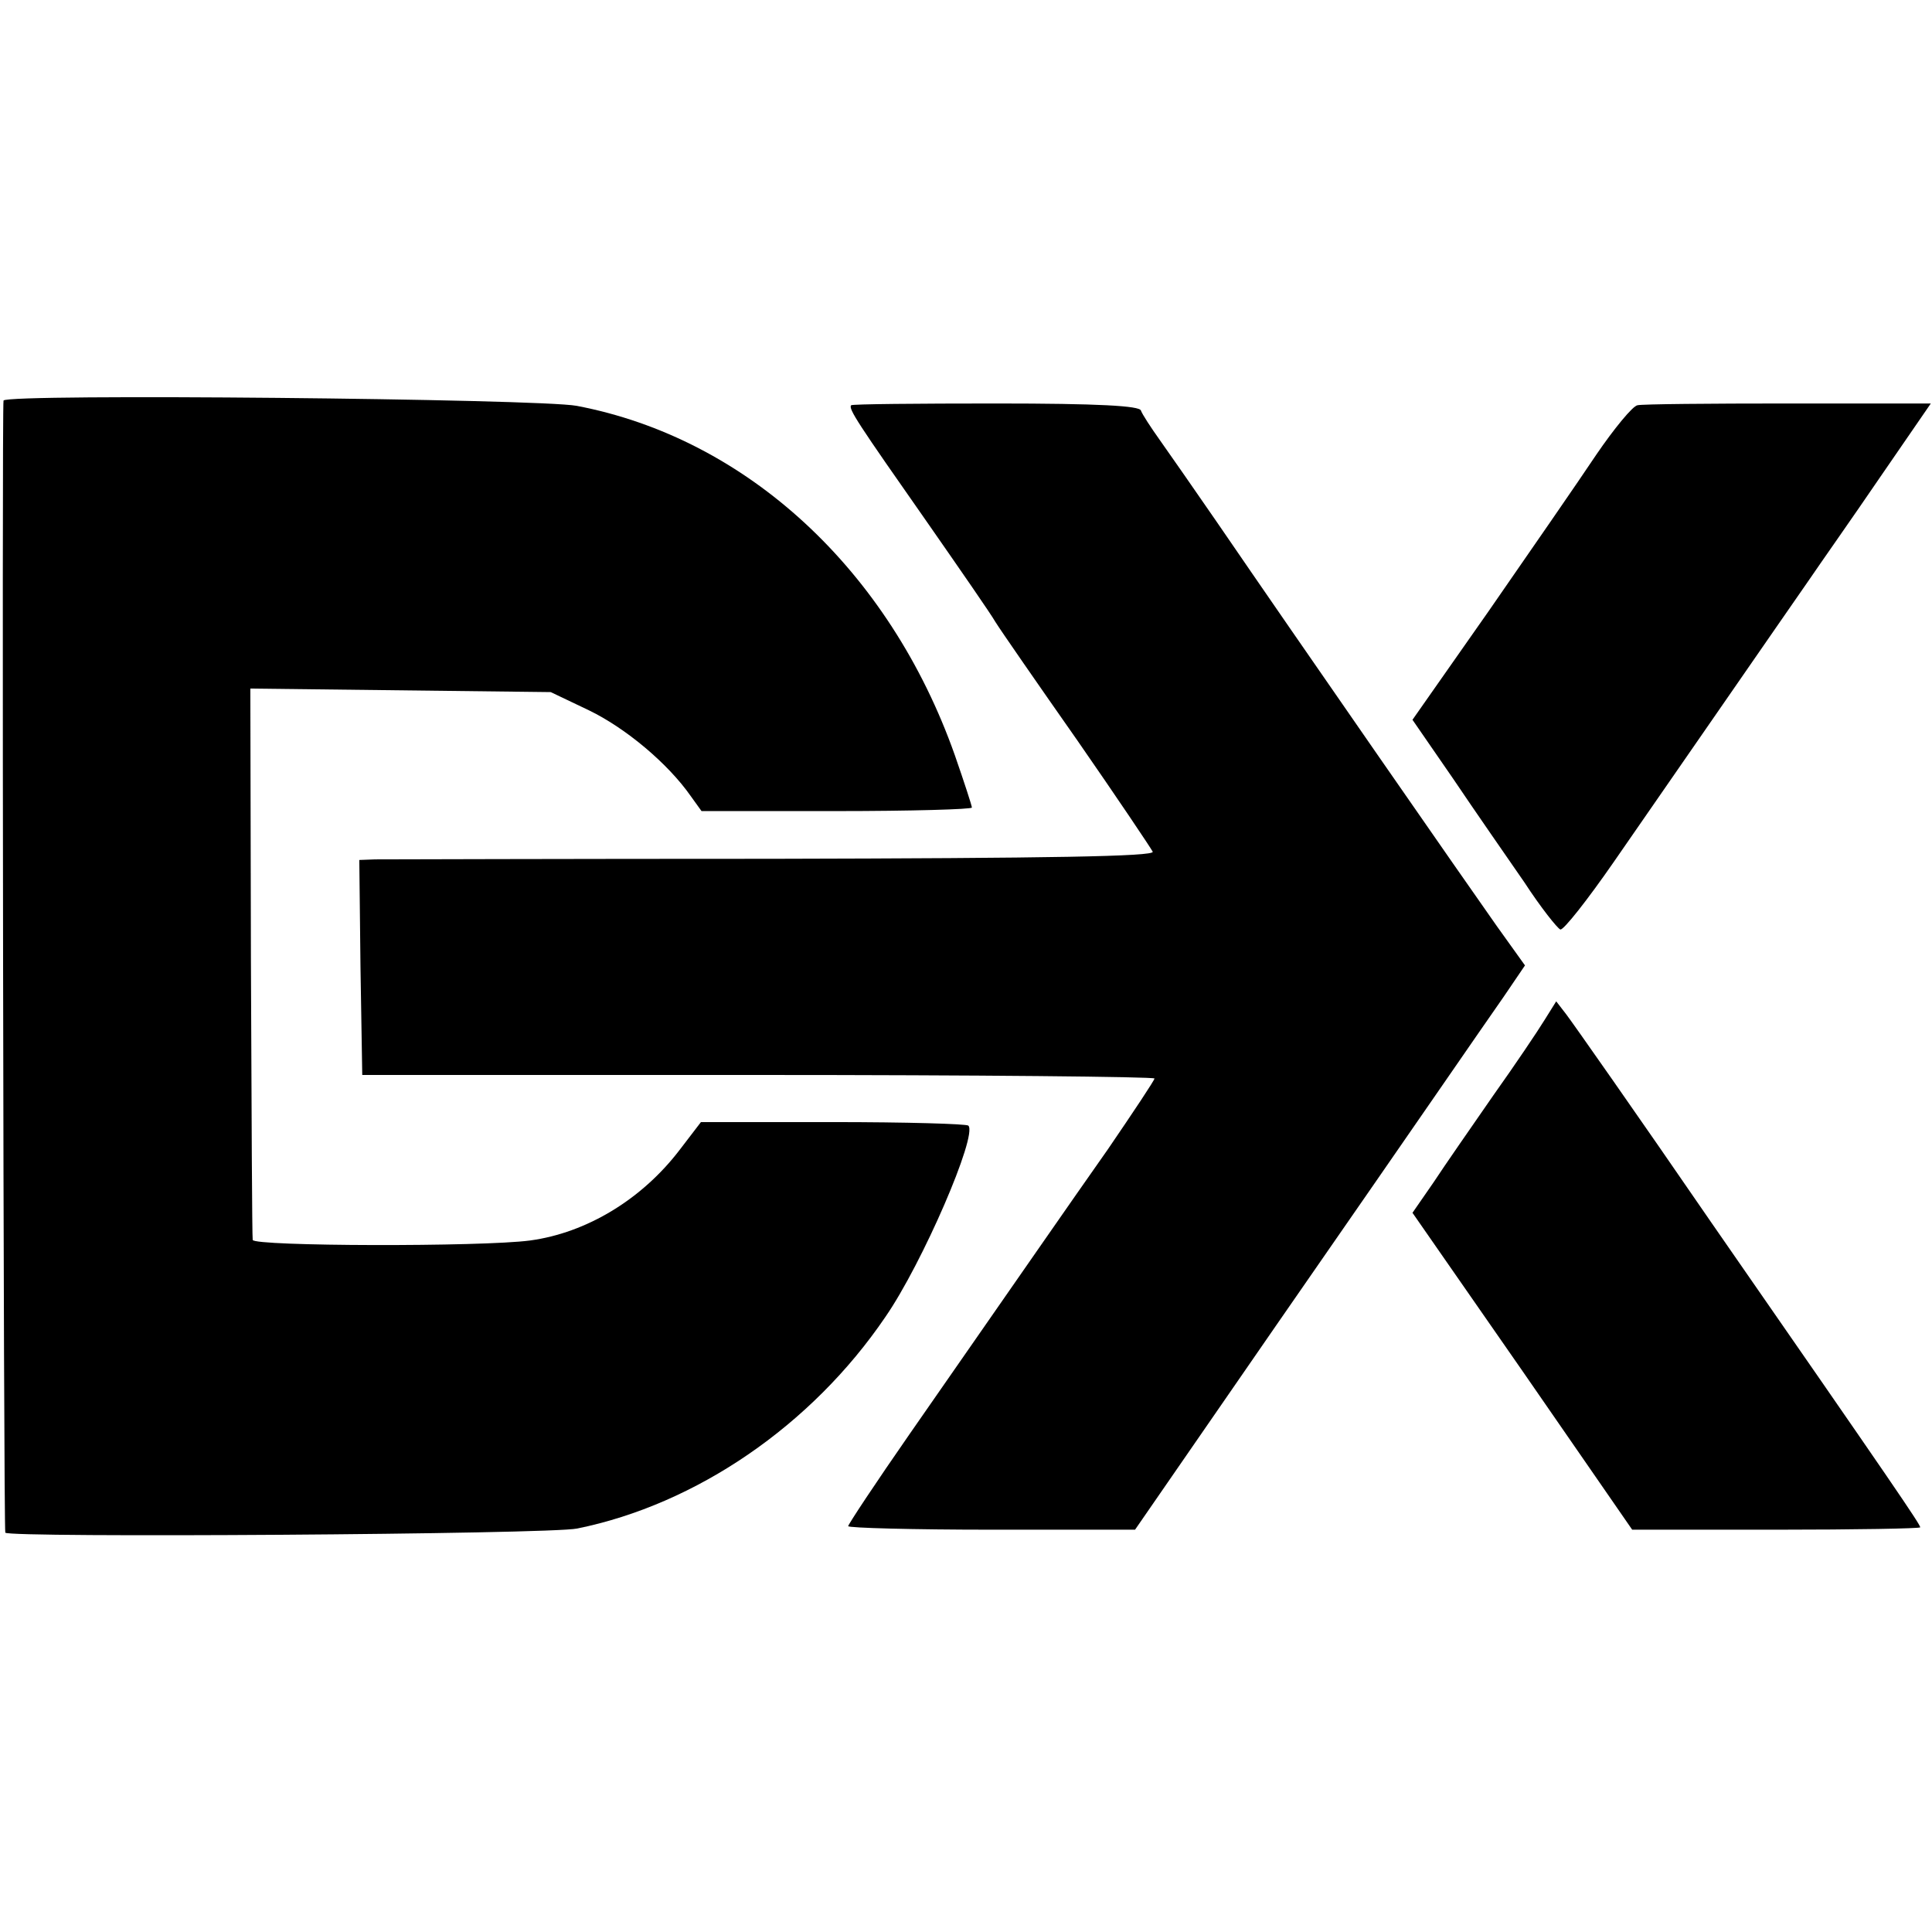 <?xml version="1.0" standalone="no"?>
<!DOCTYPE svg PUBLIC "-//W3C//DTD SVG 20010904//EN"
 "http://www.w3.org/TR/2001/REC-SVG-20010904/DTD/svg10.dtd">
<svg version="1.0" xmlns="http://www.w3.org/2000/svg"
 width="328pt" height="328pt" viewBox="0 0 328 328"
 preserveAspectRatio="xMidYMid meet">
<g transform="translate(0,328) scale(0.1,-0.1)"
fill="#000000" stroke="none">
<path d="M6 2600 c-3 -5 0 -1909 3 -1922 1 -9 925 -3 971 7 202 41 398 175
523 359 63 91 157 309 141 325 -3 3 -106 6 -230 6 l-224 0 -36 -47 c-64 -84
-158 -141 -254 -154 -82 -11 -470 -10 -471 1 -1 6 -2 218 -3 473 l-1 463 255
-3 255 -3 65 -31 c62 -30 134 -90 173 -146 l18 -25 229 0 c127 0 230 3 230 6
0 3 -13 43 -29 89 -111 314 -353 538 -642 593 -64 12 -967 21 -973 9z"/>
<path d="M1445 2592 c-5 -6 11 -30 130 -200 55 -79 107 -154 115 -168 8 -13
71 -104 139 -201 68 -98 125 -183 128 -189 3 -8 -172 -11 -644 -12 -356 0
-660 -1 -676 -1 l-27 -1 2 -182 3 -183 673 0 c369 0 672 -3 672 -6 0 -3 -36
-57 -79 -120 -78 -111 -122 -175 -337 -484 -57 -82 -104 -153 -104 -156 0 -3
110 -6 244 -6 l243 0 239 346 c276 398 336 486 387 559 l36 53 -48 67 c-46 65
-335 481 -476 687 -38 55 -81 117 -96 138 -15 21 -30 44 -32 50 -2 8 -71 12
-246 12 -133 0 -244 -1 -246 -3z"/>
<path d="M2780 2592 c-8 -1 -40 -40 -70 -84 -30 -45 -113 -165 -183 -266
l-129 -184 69 -100 c37 -55 92 -134 121 -176 28 -43 56 -78 61 -80 5 -2 46 50
91 115 45 65 130 188 189 273 59 85 123 178 142 205 19 28 74 106 121 175 l86
125 -242 0 c-133 0 -248 -1 -256 -3z"/>
<path d="M2622 1548 c-11 -18 -50 -76 -87 -128 -36 -52 -82 -118 -101 -147
l-36 -52 187 -269 186 -269 245 0 c134 0 244 2 244 4 0 5 -40 64 -355 518
-125 182 -236 340 -246 353 l-17 22 -20 -32z"/>
</g>
</svg>
